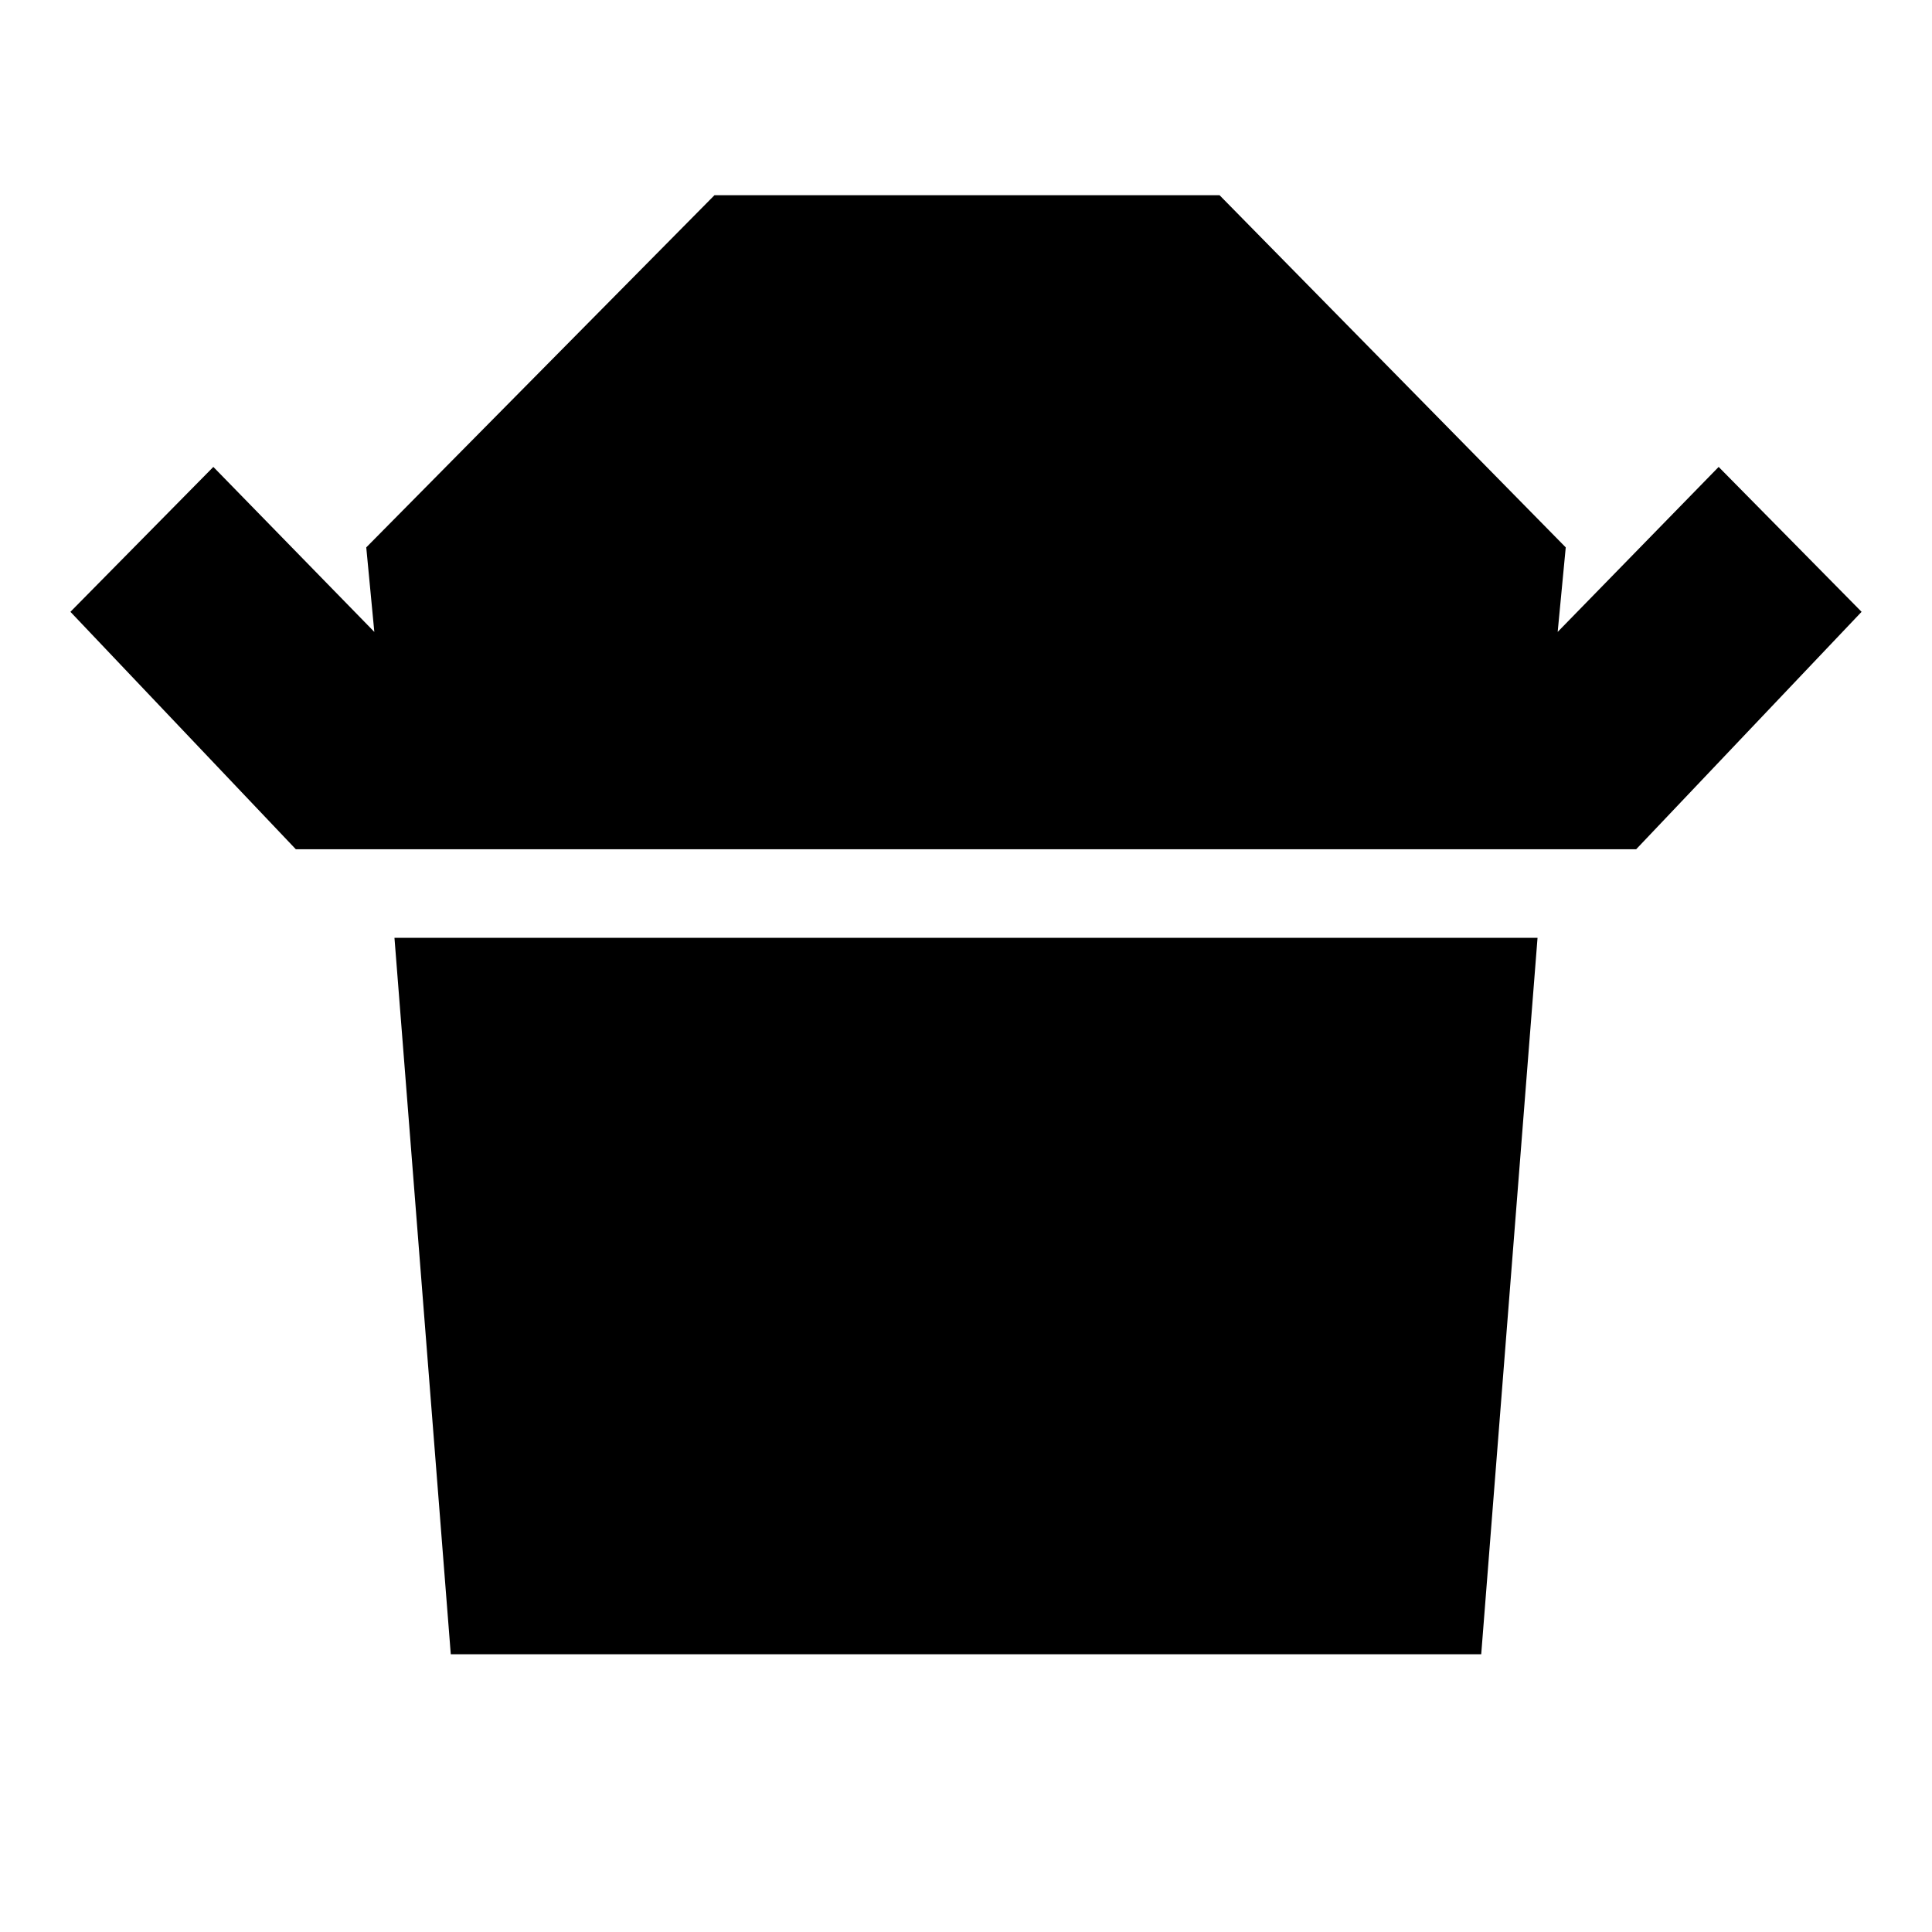 <svg xmlns="http://www.w3.org/2000/svg" height="40" width="40"><path d="M6.125 17.583 1.458 12.667 4.417 9.667 7.75 13.083 7.583 11.333 14.792 4.042H25.25L32.417 11.333L32.25 13.083L35.583 9.667L38.542 12.667L33.875 17.583ZM9.333 34.25 8.167 19.417H31.833L30.667 34.25Z"/></svg>